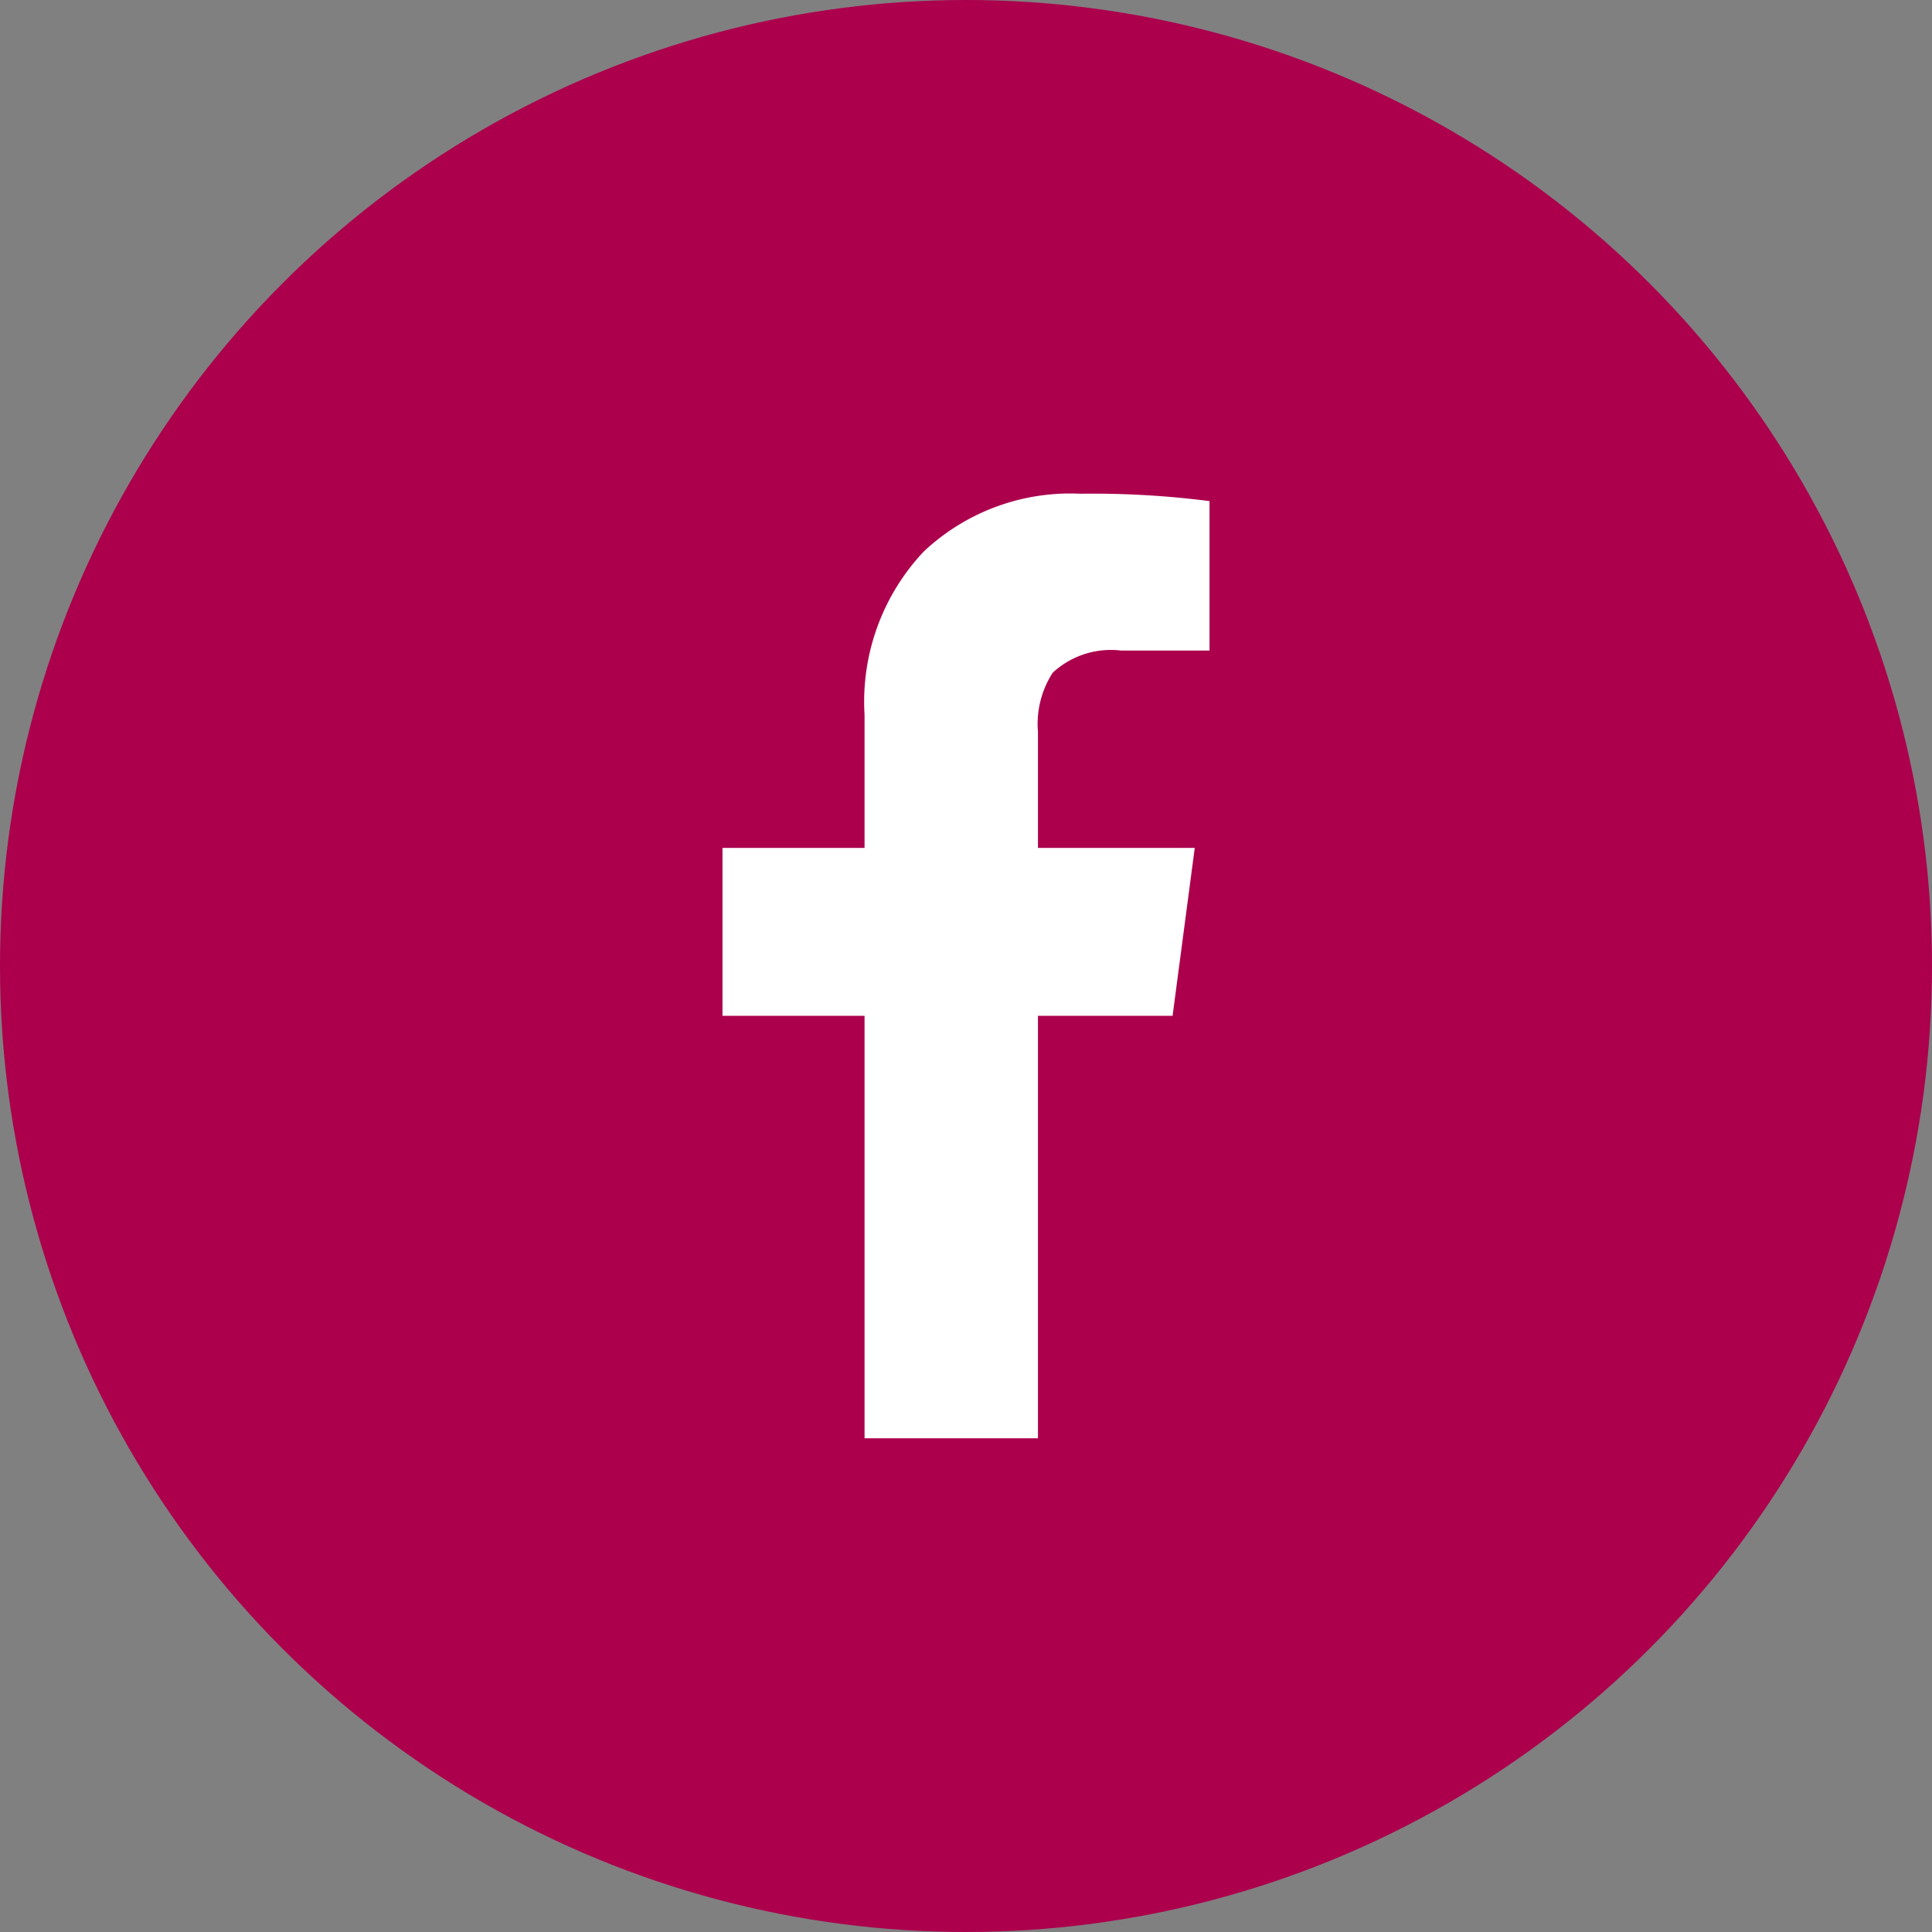 <svg xmlns="http://www.w3.org/2000/svg" width="45" height="45" viewBox="0 0 45 45">
  <rect x="0" y="0" width="45" height="45" fill="#808080" stroke="none"/>
  <g id="facebook_icn" data-name="facebook icn" transform="translate(-1187 -547)">
    <circle id="Ellipse_50" data-name="Ellipse 50" cx="22.5" cy="22.5" r="22.5" transform="translate(1187 547)" fill="#ac004d"/>
    <path id="facebook" d="M-2.363,2.75H1.676V-7.09H4.812L5.328-11H1.676v-2.707a2.2,2.2,0,0,1,.344-1.375,2,2,0,0,1,1.59-.516H5.672v-3.48a21.282,21.282,0,0,0-3.008-.172A4.98,4.98,0,0,0-.988-17.9a5.1,5.1,0,0,0-1.375,3.8V-11H-5.672v3.91h3.309Z" transform="translate(1209.5 577.75)" fill="#fff"/>
  </g>
</svg>
